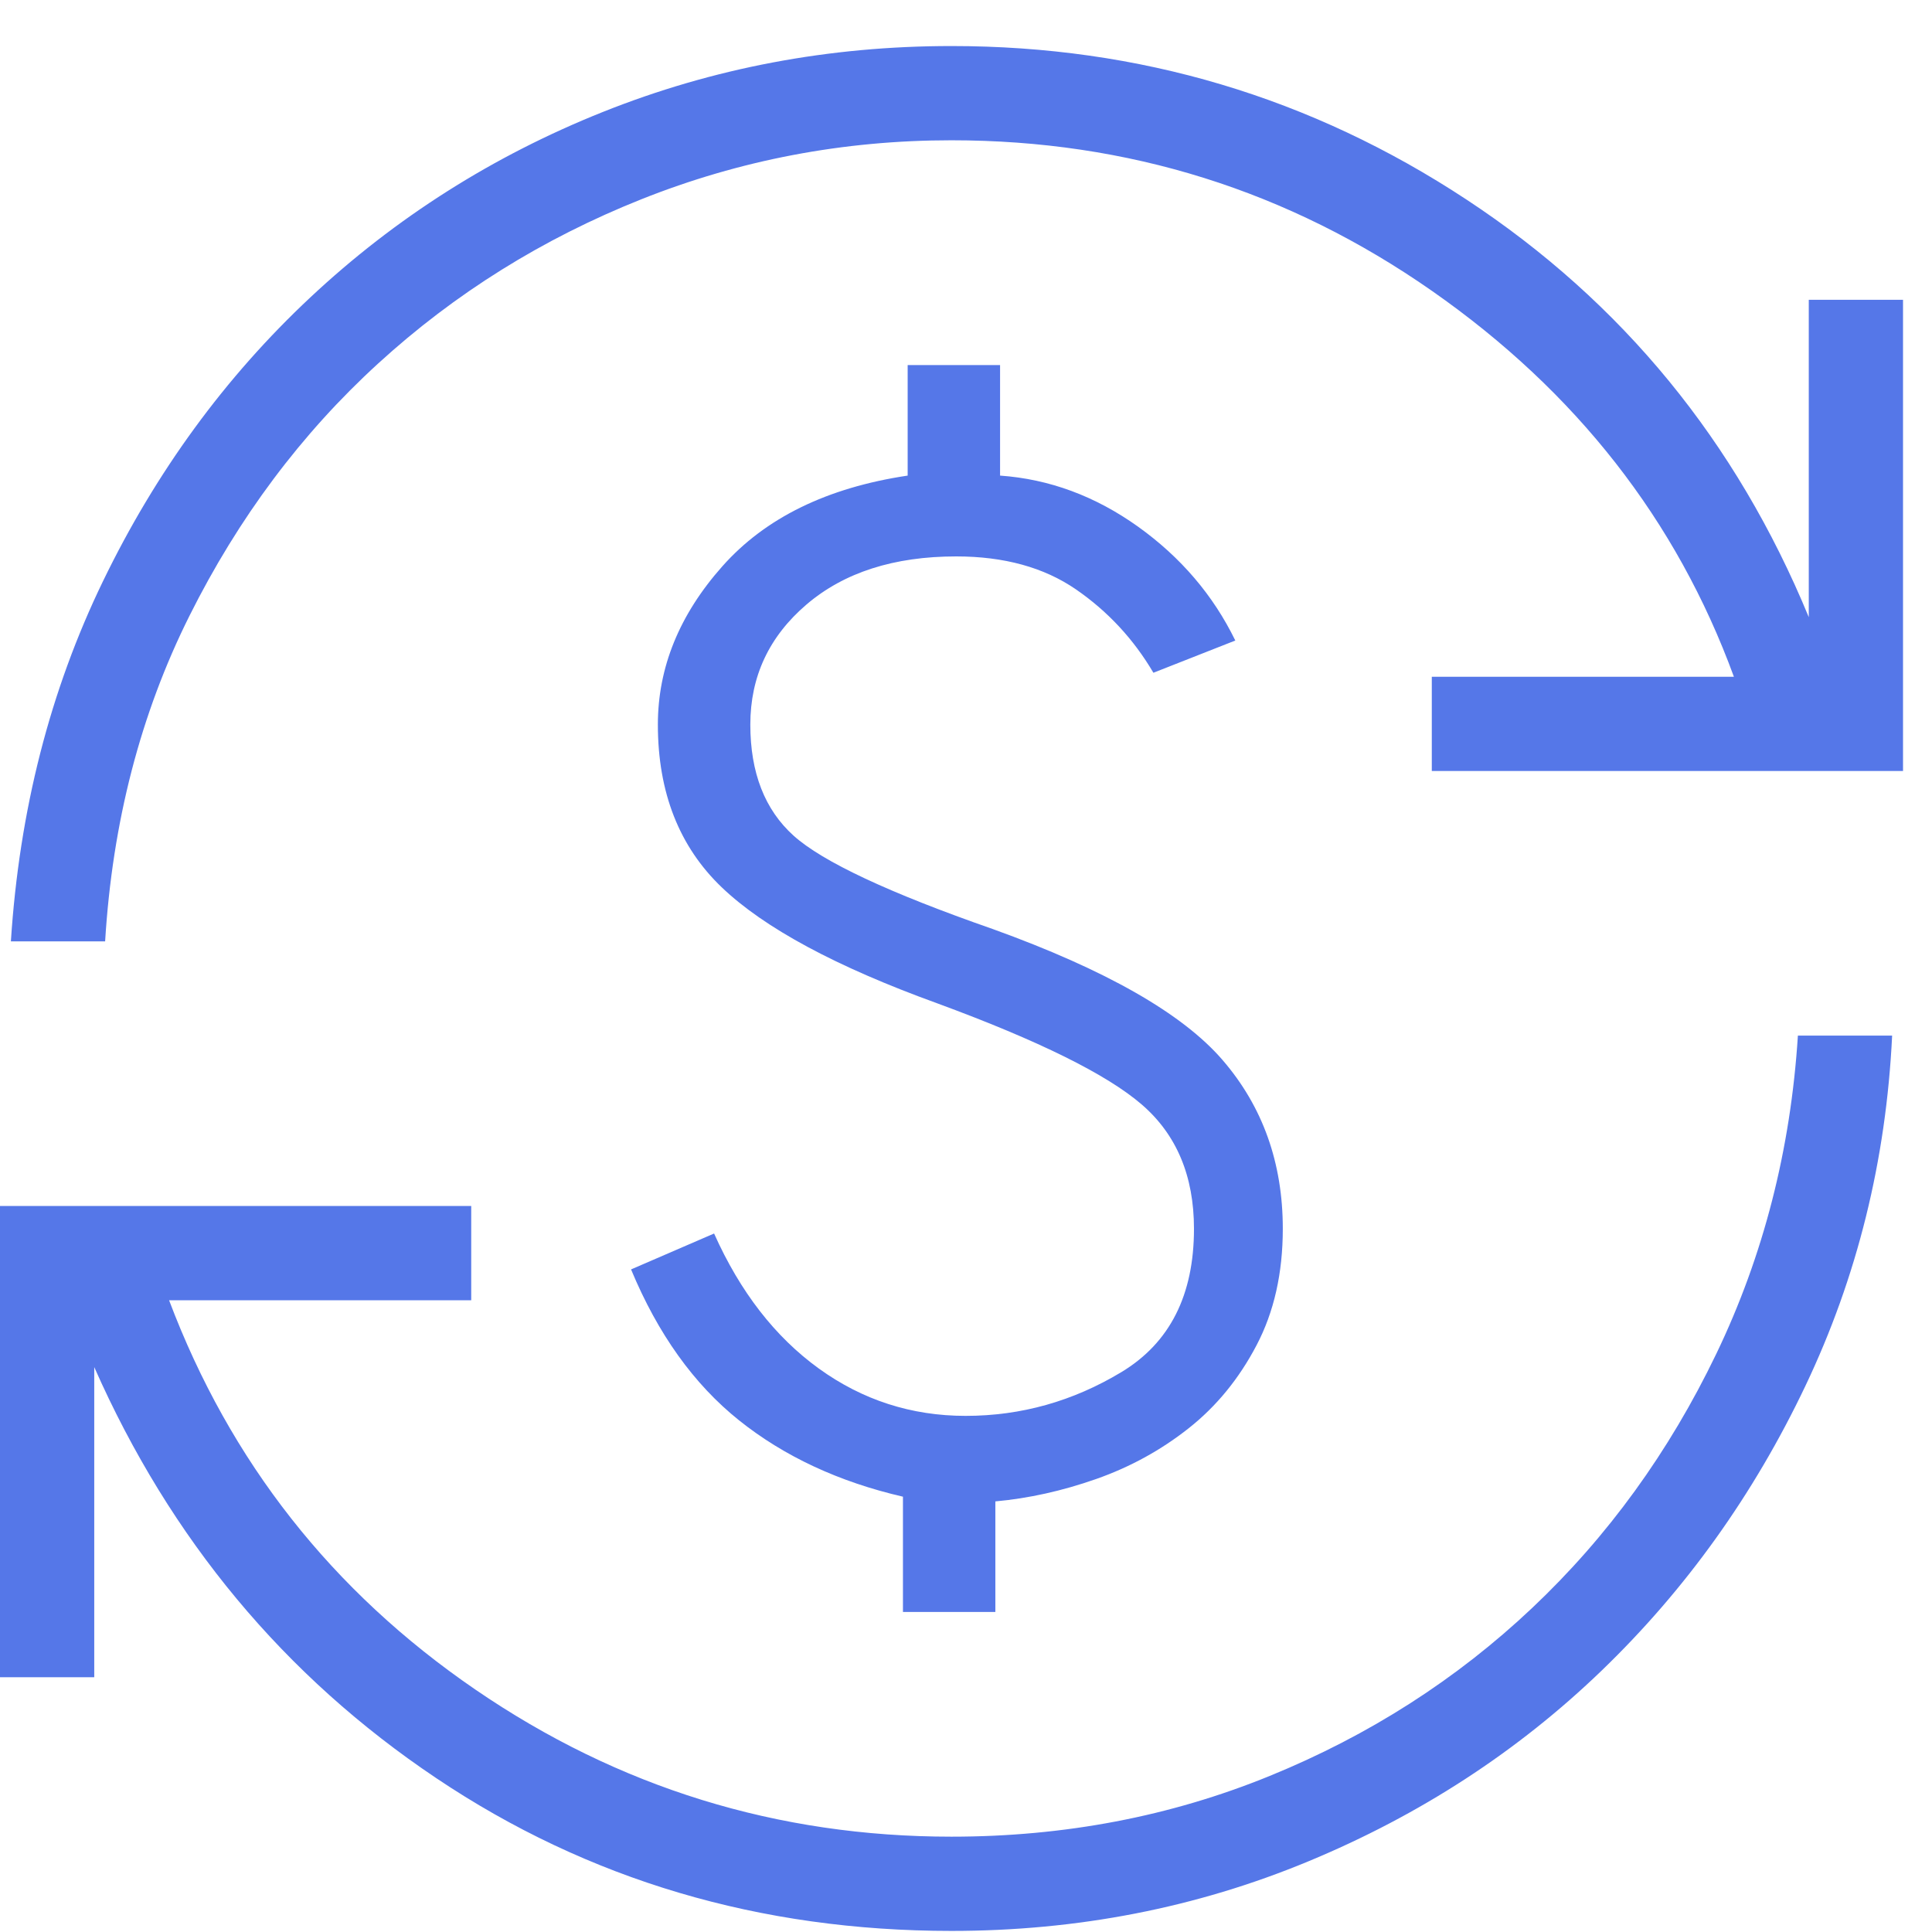 <svg width="41" height="41" viewBox="0 0 41 41" fill="none" xmlns="http://www.w3.org/2000/svg">
<path d="M20.192 40.977C16.126 40.977 12.481 39.897 9.258 37.735C6.035 35.574 3.615 32.666 2 29.012V35.593H0V25.593H10V27.593H3.588C4.881 31.018 7.047 33.772 10.086 35.854C13.126 37.936 16.495 38.977 20.192 38.977C22.59 38.977 24.842 38.547 26.948 37.687C29.055 36.827 30.91 35.639 32.513 34.125C34.117 32.611 35.42 30.814 36.421 28.733C37.422 26.652 38 24.4 38.154 21.977H40.154C40.026 24.626 39.412 27.104 38.313 29.412C37.215 31.72 35.774 33.732 33.992 35.45C32.21 37.168 30.133 38.519 27.762 39.502C25.39 40.486 22.867 40.977 20.192 40.977ZM19.162 34.208V31.762C17.8 31.447 16.64 30.906 15.683 30.141C14.725 29.375 13.961 28.308 13.392 26.939L15.154 26.177C15.708 27.416 16.448 28.37 17.375 29.041C18.302 29.711 19.341 30.047 20.492 30.047C21.669 30.047 22.771 29.737 23.798 29.118C24.825 28.498 25.338 27.485 25.338 26.077C25.338 24.957 24.969 24.077 24.229 23.439C23.489 22.8 22.044 22.085 19.892 21.293C17.746 20.516 16.221 19.695 15.317 18.831C14.414 17.967 13.961 16.816 13.961 15.377C13.961 14.165 14.417 13.045 15.329 12.018C16.24 10.991 17.551 10.349 19.262 10.093V7.747H21.223V10.093C22.269 10.167 23.245 10.529 24.152 11.177C25.058 11.826 25.746 12.631 26.215 13.593L24.477 14.277C24.056 13.562 23.508 12.972 22.831 12.506C22.154 12.041 21.308 11.808 20.292 11.808C18.972 11.808 17.913 12.148 17.117 12.827C16.321 13.507 15.923 14.357 15.923 15.377C15.923 16.398 16.23 17.184 16.842 17.735C17.455 18.286 18.864 18.947 21.069 19.716C23.469 20.582 25.095 21.509 25.946 22.497C26.797 23.484 27.223 24.677 27.223 26.077C27.223 27.018 27.037 27.843 26.665 28.55C26.294 29.258 25.814 29.845 25.225 30.31C24.637 30.775 23.982 31.134 23.262 31.387C22.541 31.64 21.828 31.798 21.123 31.862V34.208H19.162ZM0.231 19.977C0.41 17.2 1.062 14.652 2.187 12.331C3.311 10.011 4.777 8.004 6.585 6.312C8.392 4.62 10.463 3.307 12.796 2.375C15.13 1.443 17.595 0.977 20.192 0.977C24.182 0.977 27.827 2.064 31.127 4.239C34.427 6.413 36.846 9.366 38.385 13.097V6.362H40.385V16.362H30.385V14.362H36.796C35.581 11.039 33.447 8.311 30.394 6.177C27.342 4.044 23.941 2.977 20.192 2.977C17.897 2.977 15.703 3.395 13.61 4.229C11.516 5.064 9.654 6.225 8.025 7.714C6.396 9.202 5.061 10.987 4.021 13.068C2.981 15.149 2.385 17.452 2.231 19.977H0.231Z" fill="#5577E8"/>
</svg>
